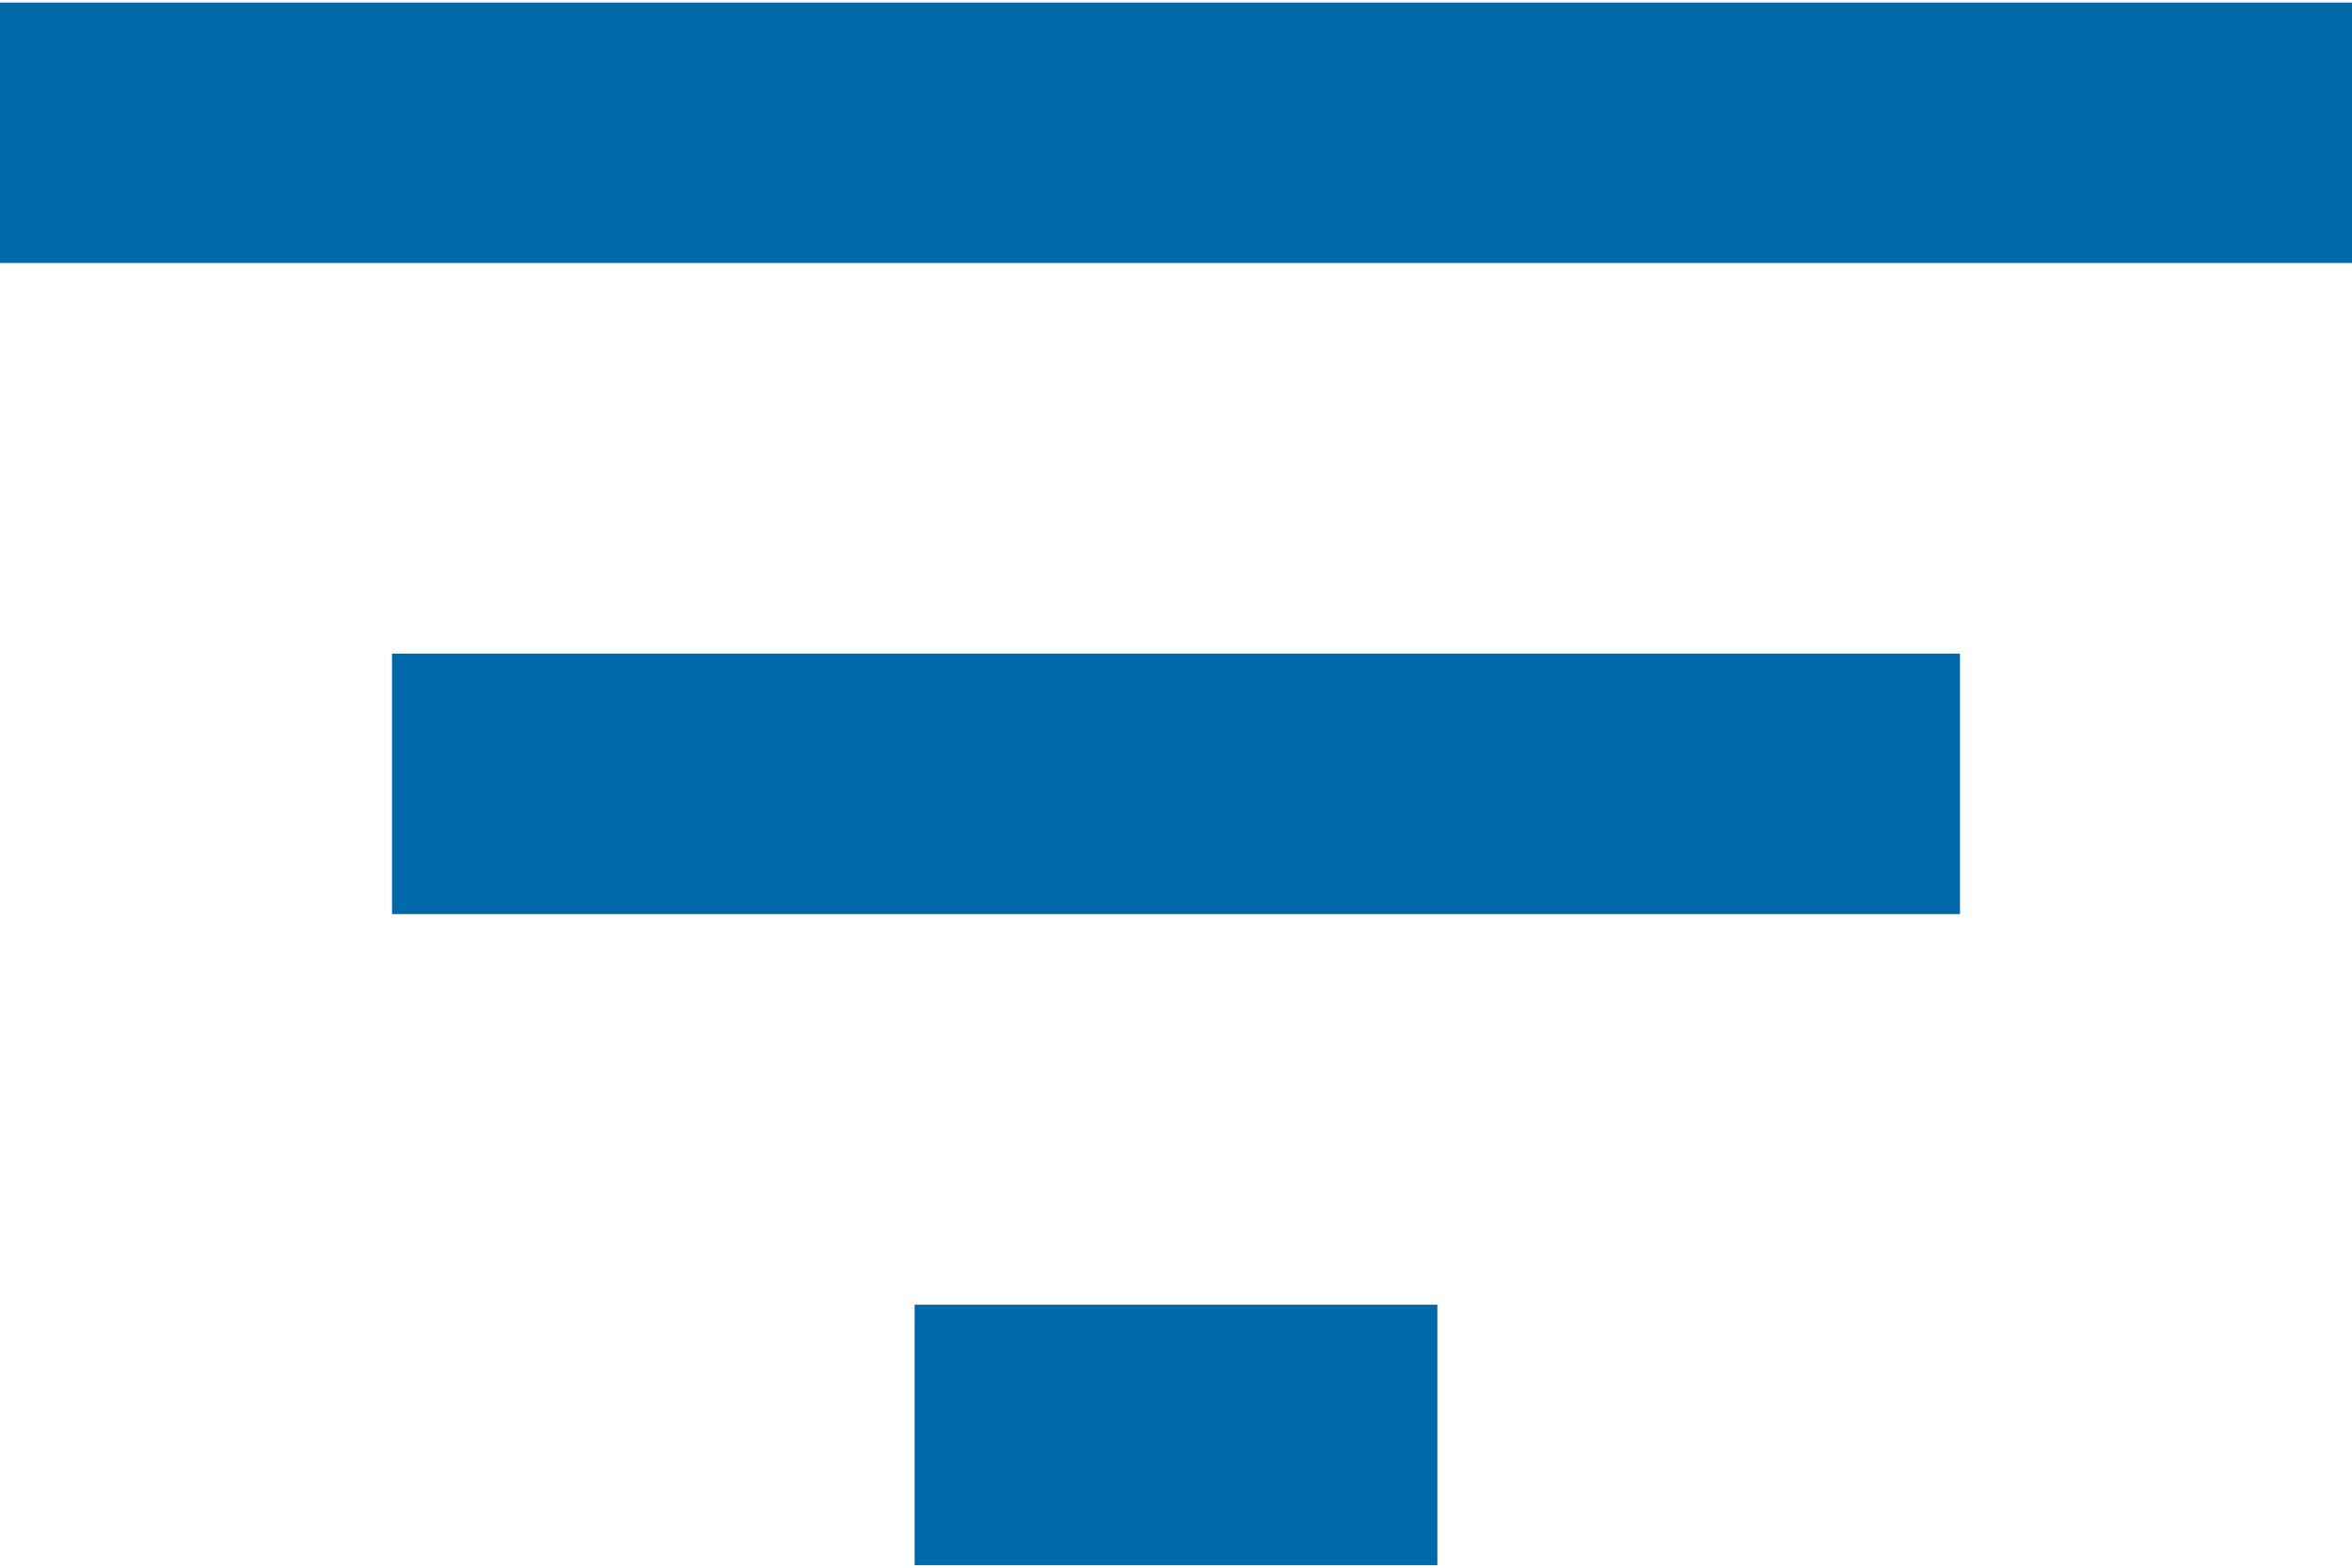 <?xml version="1.0" encoding="UTF-8"?>
<svg width="24px" height="16px" viewBox="0 0 24 16" version="1.1" xmlns="http://www.w3.org/2000/svg" xmlns:xlink="http://www.w3.org/1999/xlink">
    <!-- Generator: Sketch 55.2 (78181) - https://sketchapp.com -->
    <title>filter-results-button</title>
    <desc>Created with Sketch.</desc>
    <g id="Batch-2" stroke="none" stroke-width="1" fill="none" fill-rule="evenodd">
        <g id="Order-History---Tablet" transform="translate(-525, -116)" fill="#0069AA" fill-rule="nonzero">
            <g id="Group" transform="translate(525, 116)">
                <g id="filter-results-button">
                    <path d="M9.333,15.974 L14.667,15.974 L14.667,13.316 L9.333,13.316 L9.333,15.974 Z M0,0.026 L0,2.684 L24,2.684 L24,0.026 L0,0.026 Z M4,9.329 L20,9.329 L20,6.671 L4,6.671 L4,9.329 Z" id="Shape"></path>
                </g>
            </g>
        </g>
    </g>
</svg>